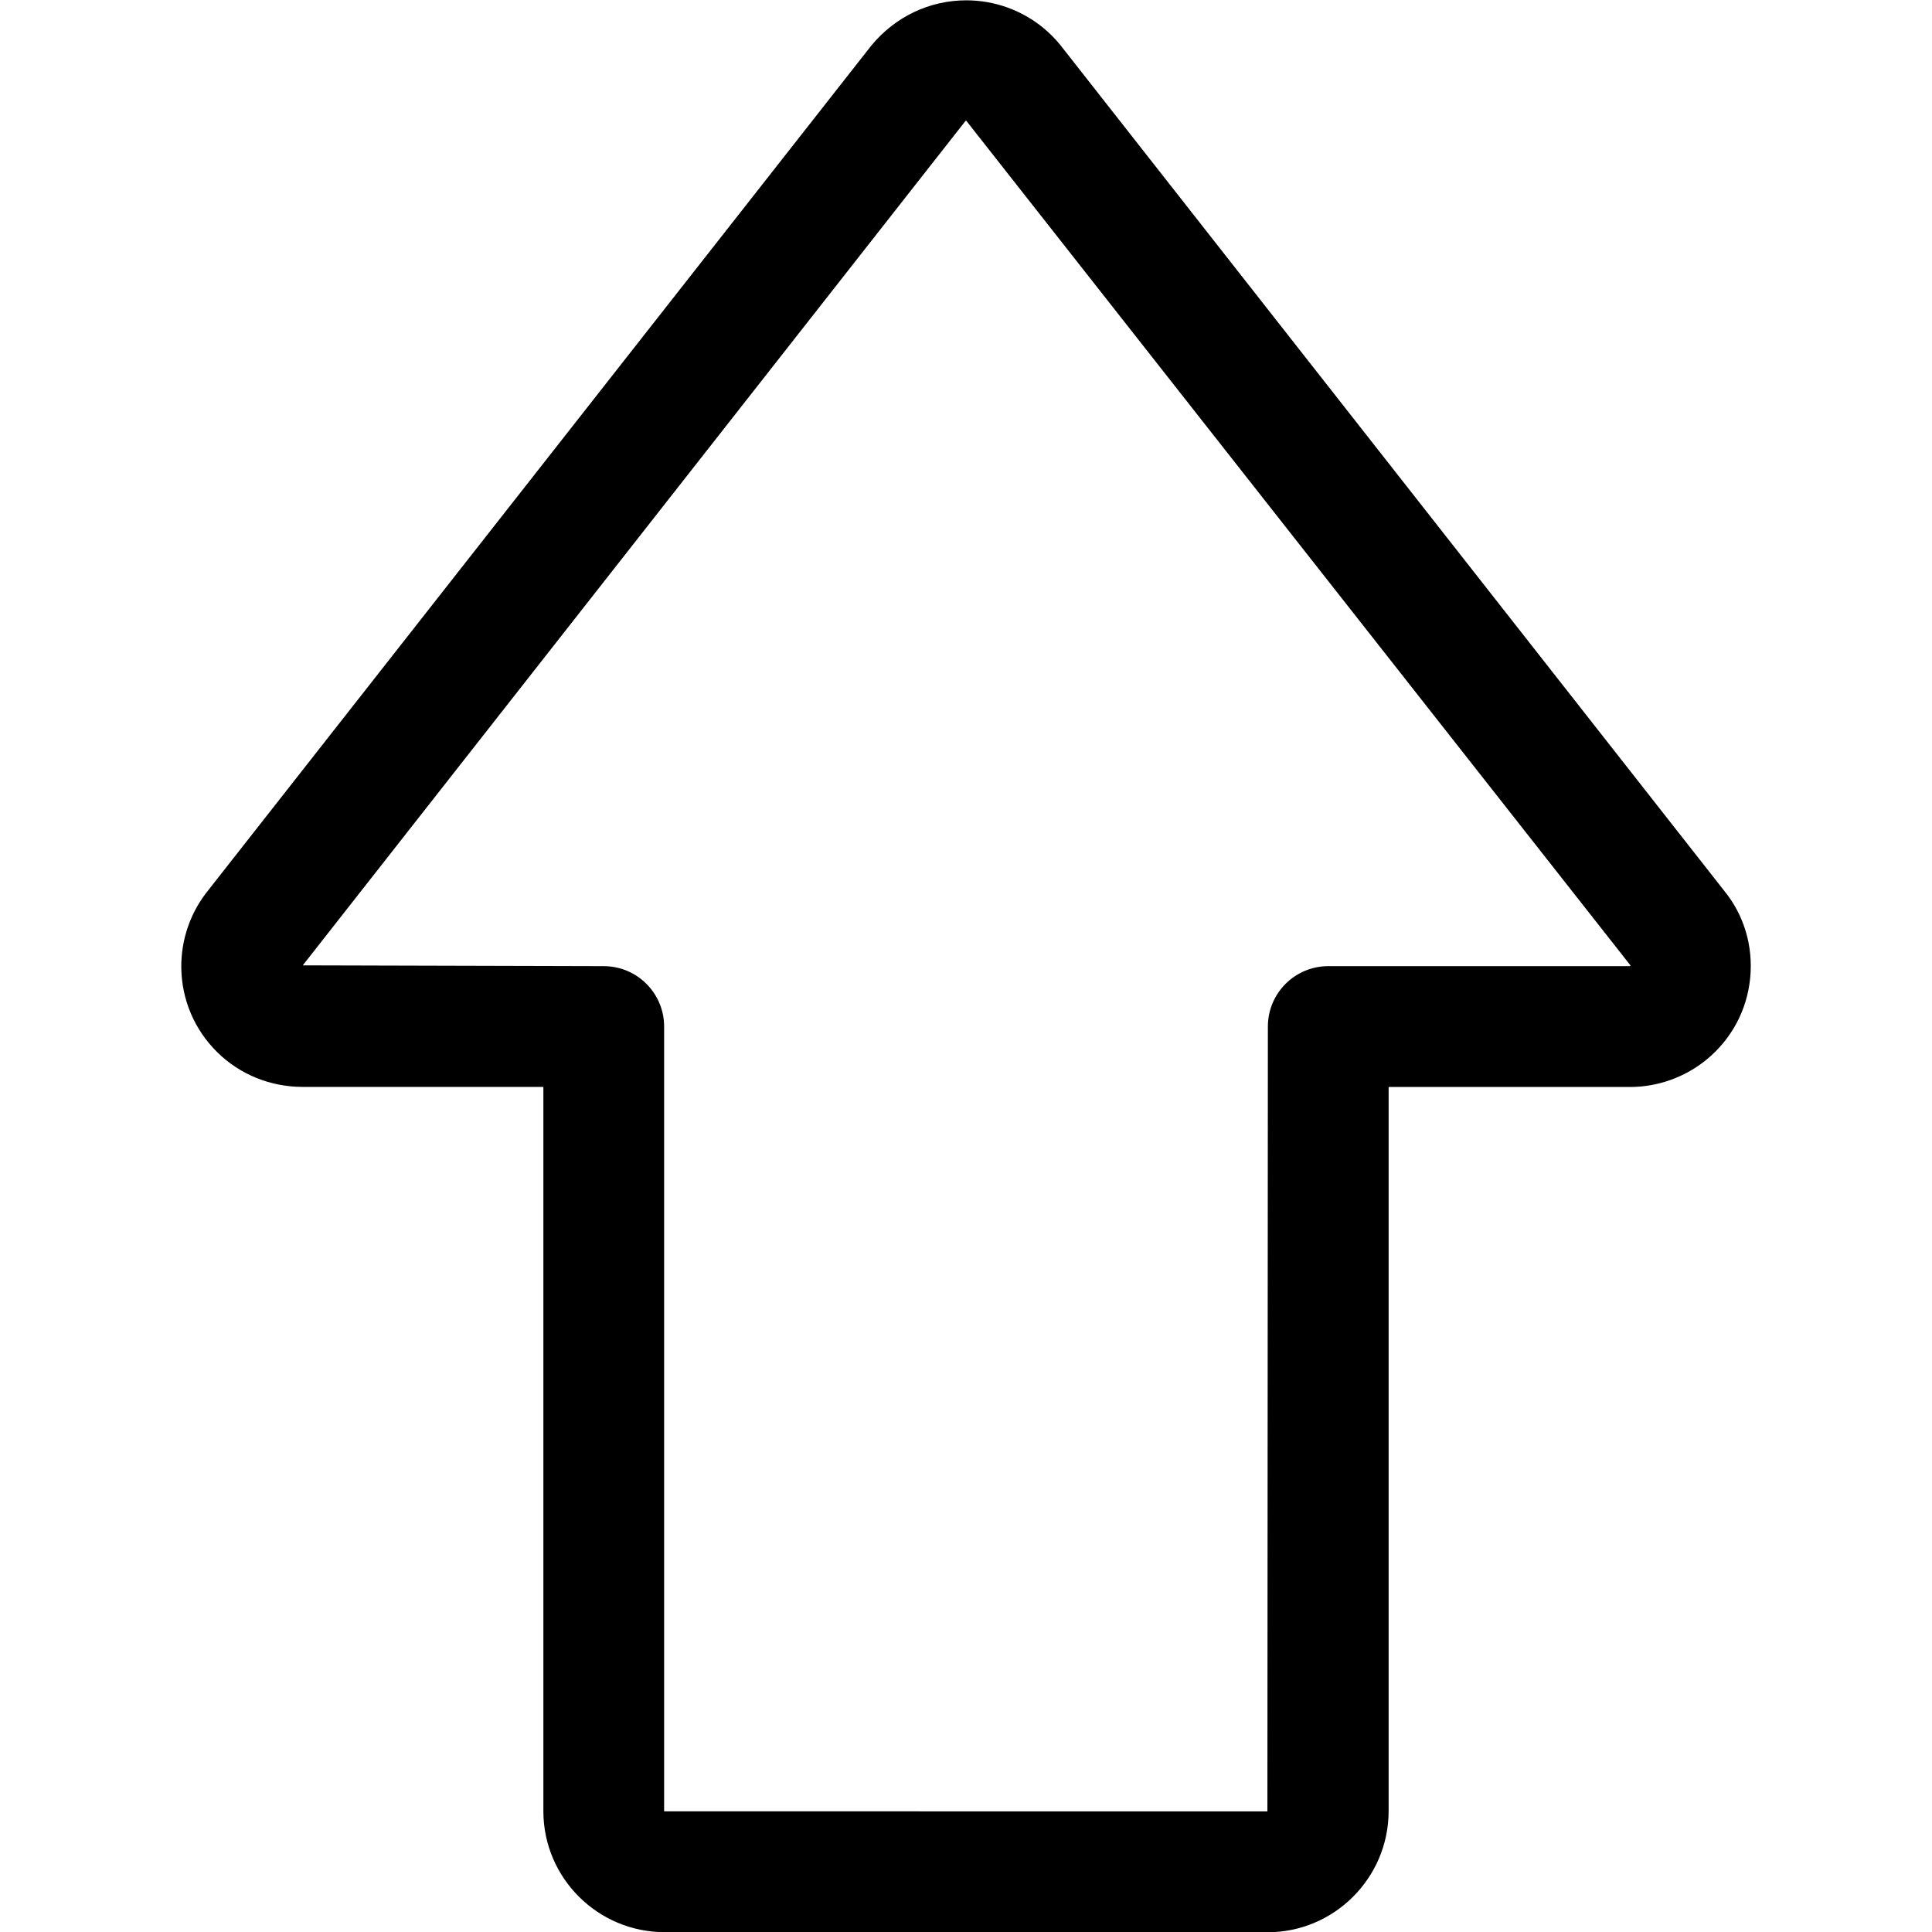 <?xml version="1.0" encoding="utf-8"?>
<!-- Generator: Adobe Illustrator 22.1.0, SVG Export Plug-In . SVG Version: 6.00 Build 0)  -->
<svg version="1.1" id="Regular" xmlns="http://www.w3.org/2000/svg" xmlns:xlink="http://www.w3.org/1999/xlink" x="0px" y="0px"
	 viewBox="0 0 24 24" style="enable-background:new 0 0 24 24;" xml:space="preserve">
<title>arrow-thick-up</title>
<g>
	<path d="M8.256,24.002c-0.829,0-1.503-0.672-1.506-1.497v-9.003H3.758c-0.4-0.001-0.775-0.153-1.057-0.429
		c-0.286-0.281-0.445-0.656-0.449-1.056c-0.003-0.35,0.117-0.692,0.339-0.963l8.233-10.488c0.297-0.36,0.725-0.562,1.18-0.562
		c0.349,0,0.689,0.122,0.958,0.344c0.074,0.061,0.143,0.13,0.204,0.204l8.253,10.514c0.246,0.301,0.362,0.689,0.322,1.087
		c-0.04,0.398-0.233,0.757-0.543,1.011c-0.267,0.218-0.604,0.339-0.95,0.339H17.25v9c-0.003,0.828-0.678,1.5-1.503,1.5H8.256z
		 M12,1.502c-0.006,0-0.008,0.003-0.009,0.004L3.761,11.992l3.739,0.01c0.414,0,0.75,0.336,0.75,0.75v9.749l7.494,0.001l0.006-9.75
		c0-0.414,0.336-0.75,0.75-0.75h3.742c0-0.001,0.012-0.005,0.015-0.006l-8.26-10.504L12,1.502z"/>
</g>
</svg>
